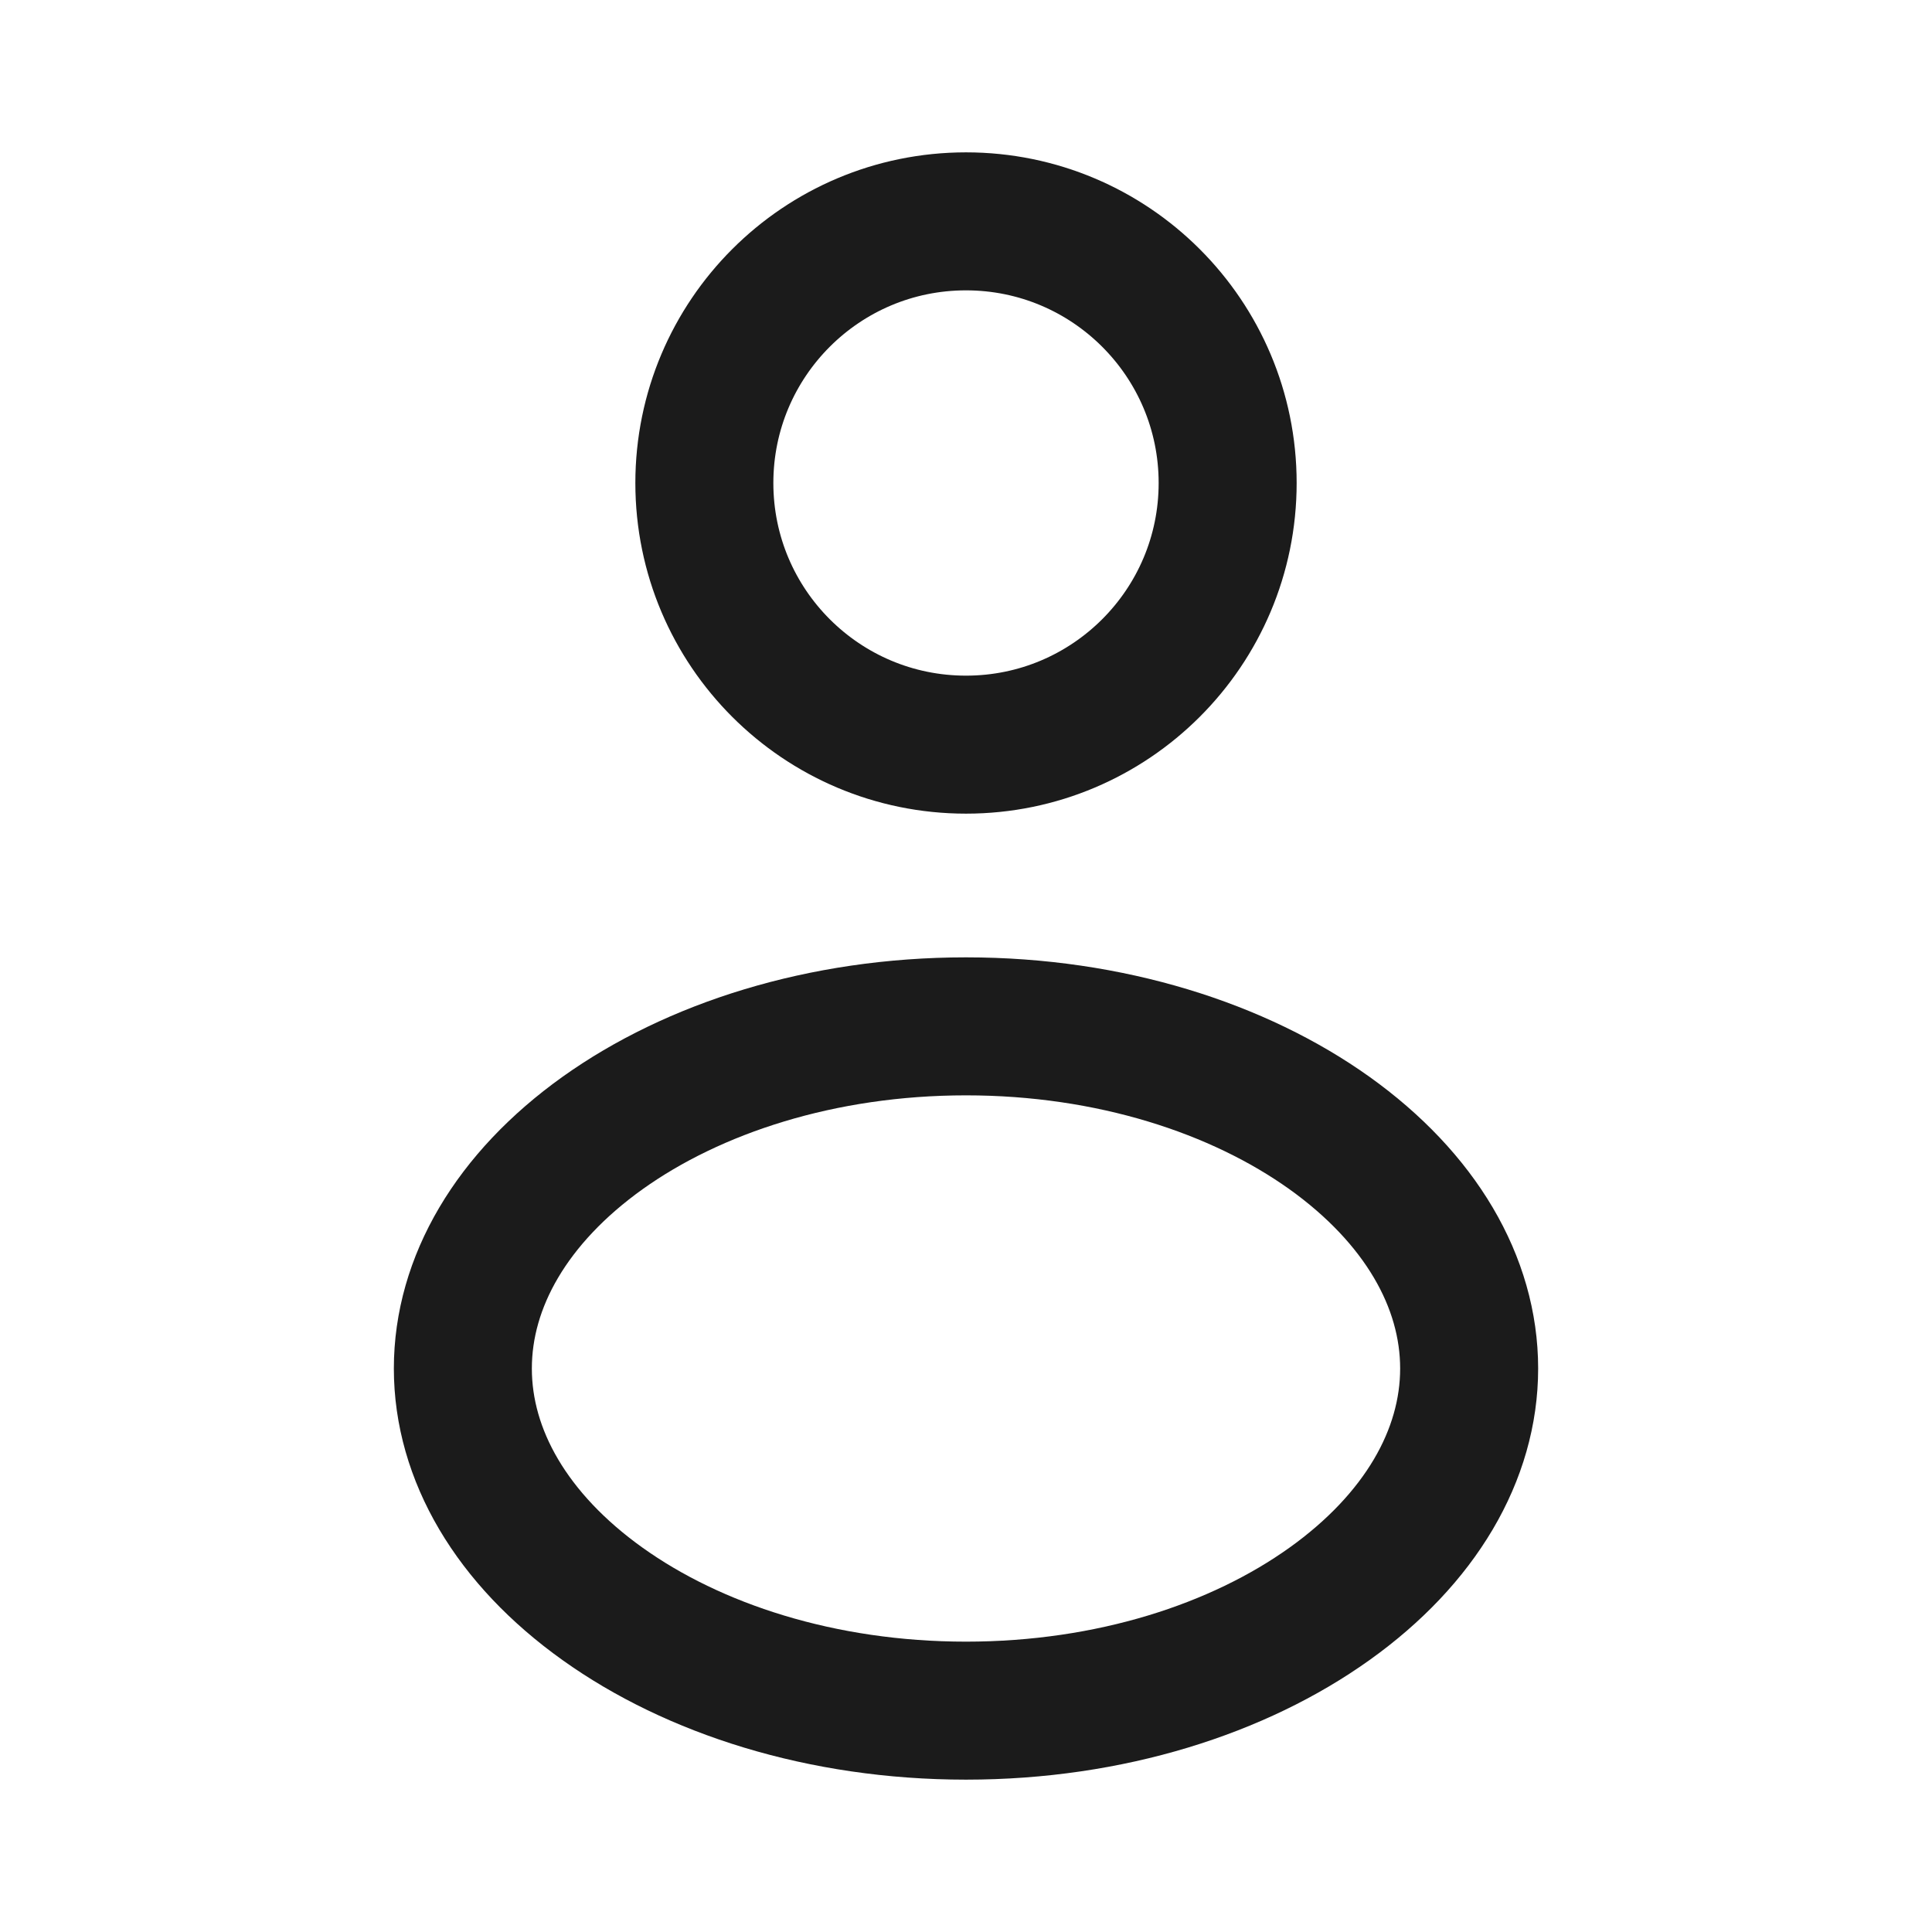 <svg width="21" height="21" viewBox="0 0 21 21" fill="none" xmlns="http://www.w3.org/2000/svg">
<path d="M13.344 5.25C13.344 6.821 12.07 8.094 10.5 8.094C8.929 8.094 7.656 6.821 7.656 5.25C7.656 3.679 8.929 2.406 10.5 2.406C12.07 2.406 13.344 3.679 13.344 5.25Z" stroke="#1B1B1B" stroke-width="1.5"/>
<path d="M15.969 14.875C15.969 15.816 15.436 16.73 14.45 17.434C13.465 18.138 12.07 18.594 10.5 18.594C8.93 18.594 7.535 18.138 6.55 17.434C5.564 16.73 5.031 15.816 5.031 14.875C5.031 13.934 5.564 13.02 6.55 12.315C7.535 11.612 8.93 11.156 10.5 11.156C12.07 11.156 13.465 11.612 14.45 12.315C15.436 13.02 15.969 13.934 15.969 14.875Z" stroke="#1B1B1B" stroke-width="1.5"/>
</svg>
